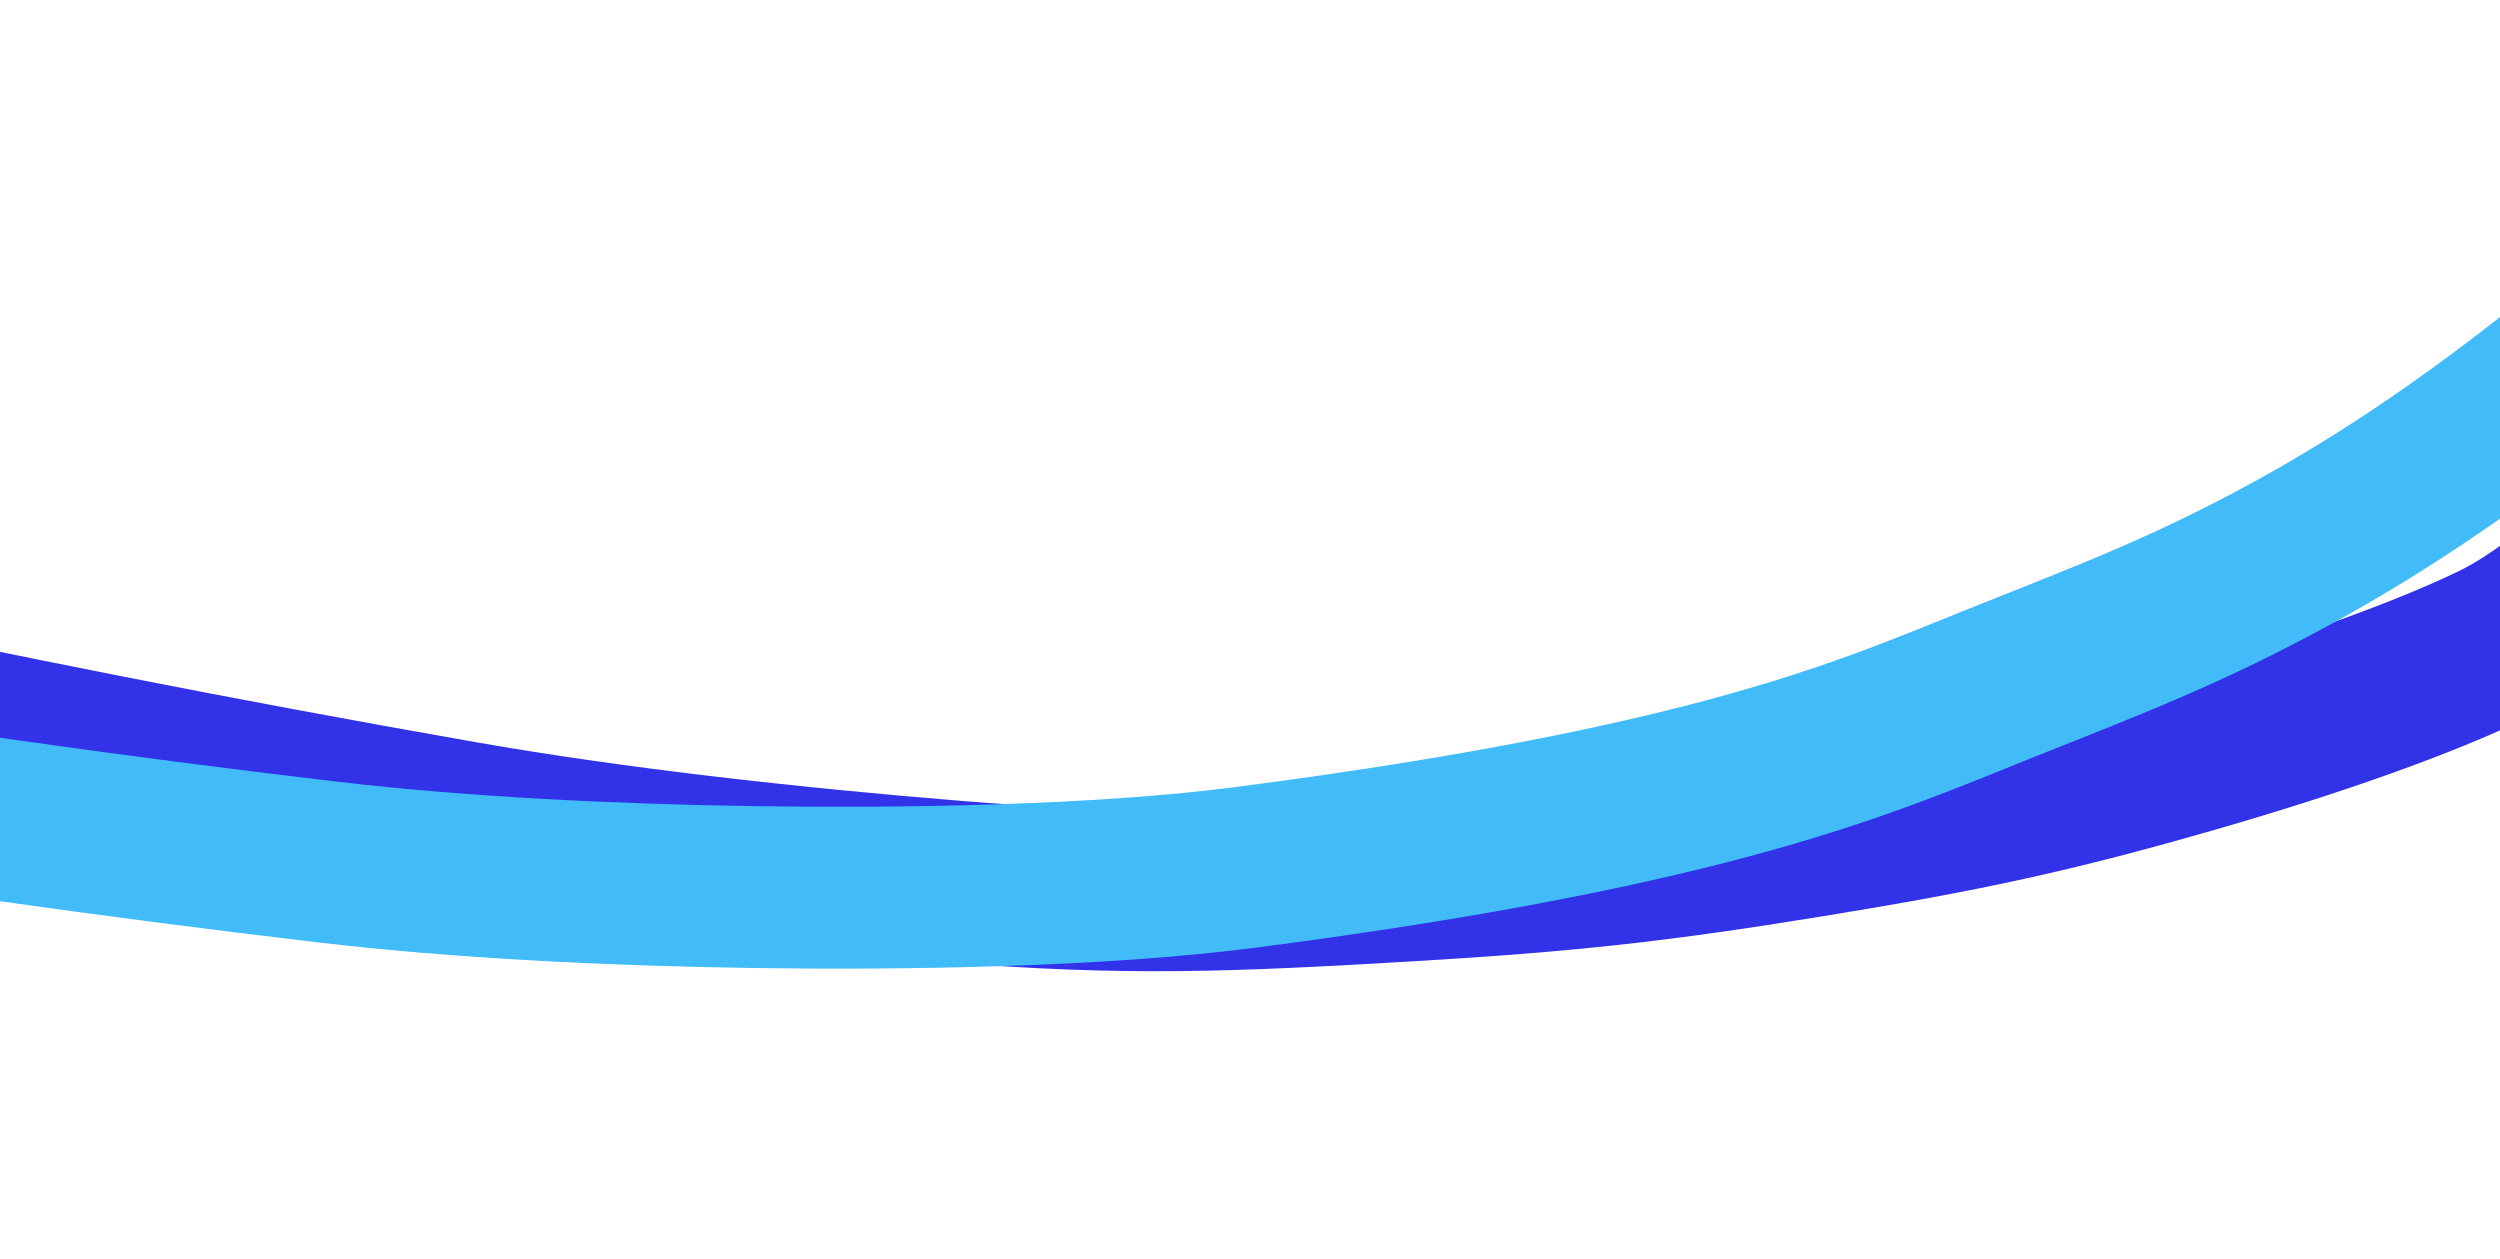 <svg width="1390" height="700" viewBox="0 0 1390 700" fill="none" xmlns="http://www.w3.org/2000/svg">
<g filter="url(#filter0_i_2010_7073)">
<path d="M-830.288 247.045C-660.228 283.651 -670.026 281.695 -502.279 320.459C-335.177 359.074 -128.751 407.789 152.441 457.094C236.442 471.823 334.528 482.72 425.658 490.136C520.209 497.83 578.792 495.431 677.9 489.572C766.077 484.359 816.307 478.854 901.363 465.003C988.535 450.807 1036.91 440.347 1115.18 417.768C1185.18 397.572 1242.29 376.994 1281.11 358.338C1319.05 340.107 1349.26 305.983 1391 281C1424.1 261.188 1463.86 223.079 1511.5 187.5C1559.14 151.921 1594.8 114.038 1619 92.5C1665.46 51.159 1693.59 24.142 1720.5 -1.5C1723.68 -4.532 1817.75 -84.164 1820.88 -87.18C1824 -90.195 1828.87 -93.716 1832.85 -101.94" stroke="#3232E9" stroke-width="90" stroke-linecap="round"/>
</g>
<g filter="url(#filter1_i_2010_7073)">
<path d="M-765.79 344.464C-613.383 368.901 -622.123 367.643 -471.078 394.352C-320.613 420.957 -134.468 454.817 114.53 484.222C188.913 493.007 274.082 497.088 352.485 498.224C433.83 499.402 543.51 497.916 625.647 487.241C888.22 453.116 972.17 414.07 1043.9 385.443C1107.98 359.867 1149.06 344.481 1208.24 312.097C1261.61 282.894 1305.69 251.099 1333.25 230.198C1360.18 209.774 1391.17 184.961 1419.48 157.662C1441.93 136.014 1467.67 105.956 1498.09 67.873C1528.52 29.79 1542.26 9.028 1558.23 -15.972C1586.11 -59.624 1607.04 -93.524 1622.74 -120.472C1624.59 -123.658 1665.24 -214.559 1667.05 -217.725C1668.86 -220.892 1672.01 -224.671 1673.14 -233" stroke="#41BCF8" stroke-width="90" stroke-linecap="round"/>
</g>
<defs>
<filter id="filter0_i_2010_7073" x="-876.205" y="-146.013" width="2773.98" height="685.076" filterUnits="userSpaceOnUse" color-interpolation-filters="sRGB">
<feFlood flood-opacity="0" result="BackgroundImageFix"/>
<feBlend mode="normal" in="SourceGraphic" in2="BackgroundImageFix" result="shape"/>
<feColorMatrix in="SourceAlpha" type="matrix" values="0 0 0 0 0 0 0 0 0 0 0 0 0 0 0 0 0 0 127 0" result="hardAlpha"/>
<feOffset dx="105"/>
<feGaussianBlur stdDeviation="9.5"/>
<feComposite in2="hardAlpha" operator="arithmetic" k2="-1" k3="1"/>
<feColorMatrix type="matrix" values="0 0 0 0 1 0 0 0 0 1 0 0 0 0 1 0 0 0 0.4 0"/>
<feBlend mode="normal" in2="shape" result="effect1_innerShadow_2010_7073"/>
</filter>
<filter id="filter1_i_2010_7073" x="-814.035" y="-279.514" width="2554.42" height="819.58" filterUnits="userSpaceOnUse" color-interpolation-filters="sRGB">
<feFlood flood-opacity="0" result="BackgroundImageFix"/>
<feBlend mode="normal" in="SourceGraphic" in2="BackgroundImageFix" result="shape"/>
<feColorMatrix in="SourceAlpha" type="matrix" values="0 0 0 0 0 0 0 0 0 0 0 0 0 0 0 0 0 0 127 0" result="hardAlpha"/>
<feOffset dx="67" dy="-5"/>
<feGaussianBlur stdDeviation="9.5"/>
<feComposite in2="hardAlpha" operator="arithmetic" k2="-1" k3="1"/>
<feColorMatrix type="matrix" values="0 0 0 0 1 0 0 0 0 1 0 0 0 0 1 0 0 0 0.6 0"/>
<feBlend mode="normal" in2="shape" result="effect1_innerShadow_2010_7073"/>
</filter>
</defs>
</svg>

